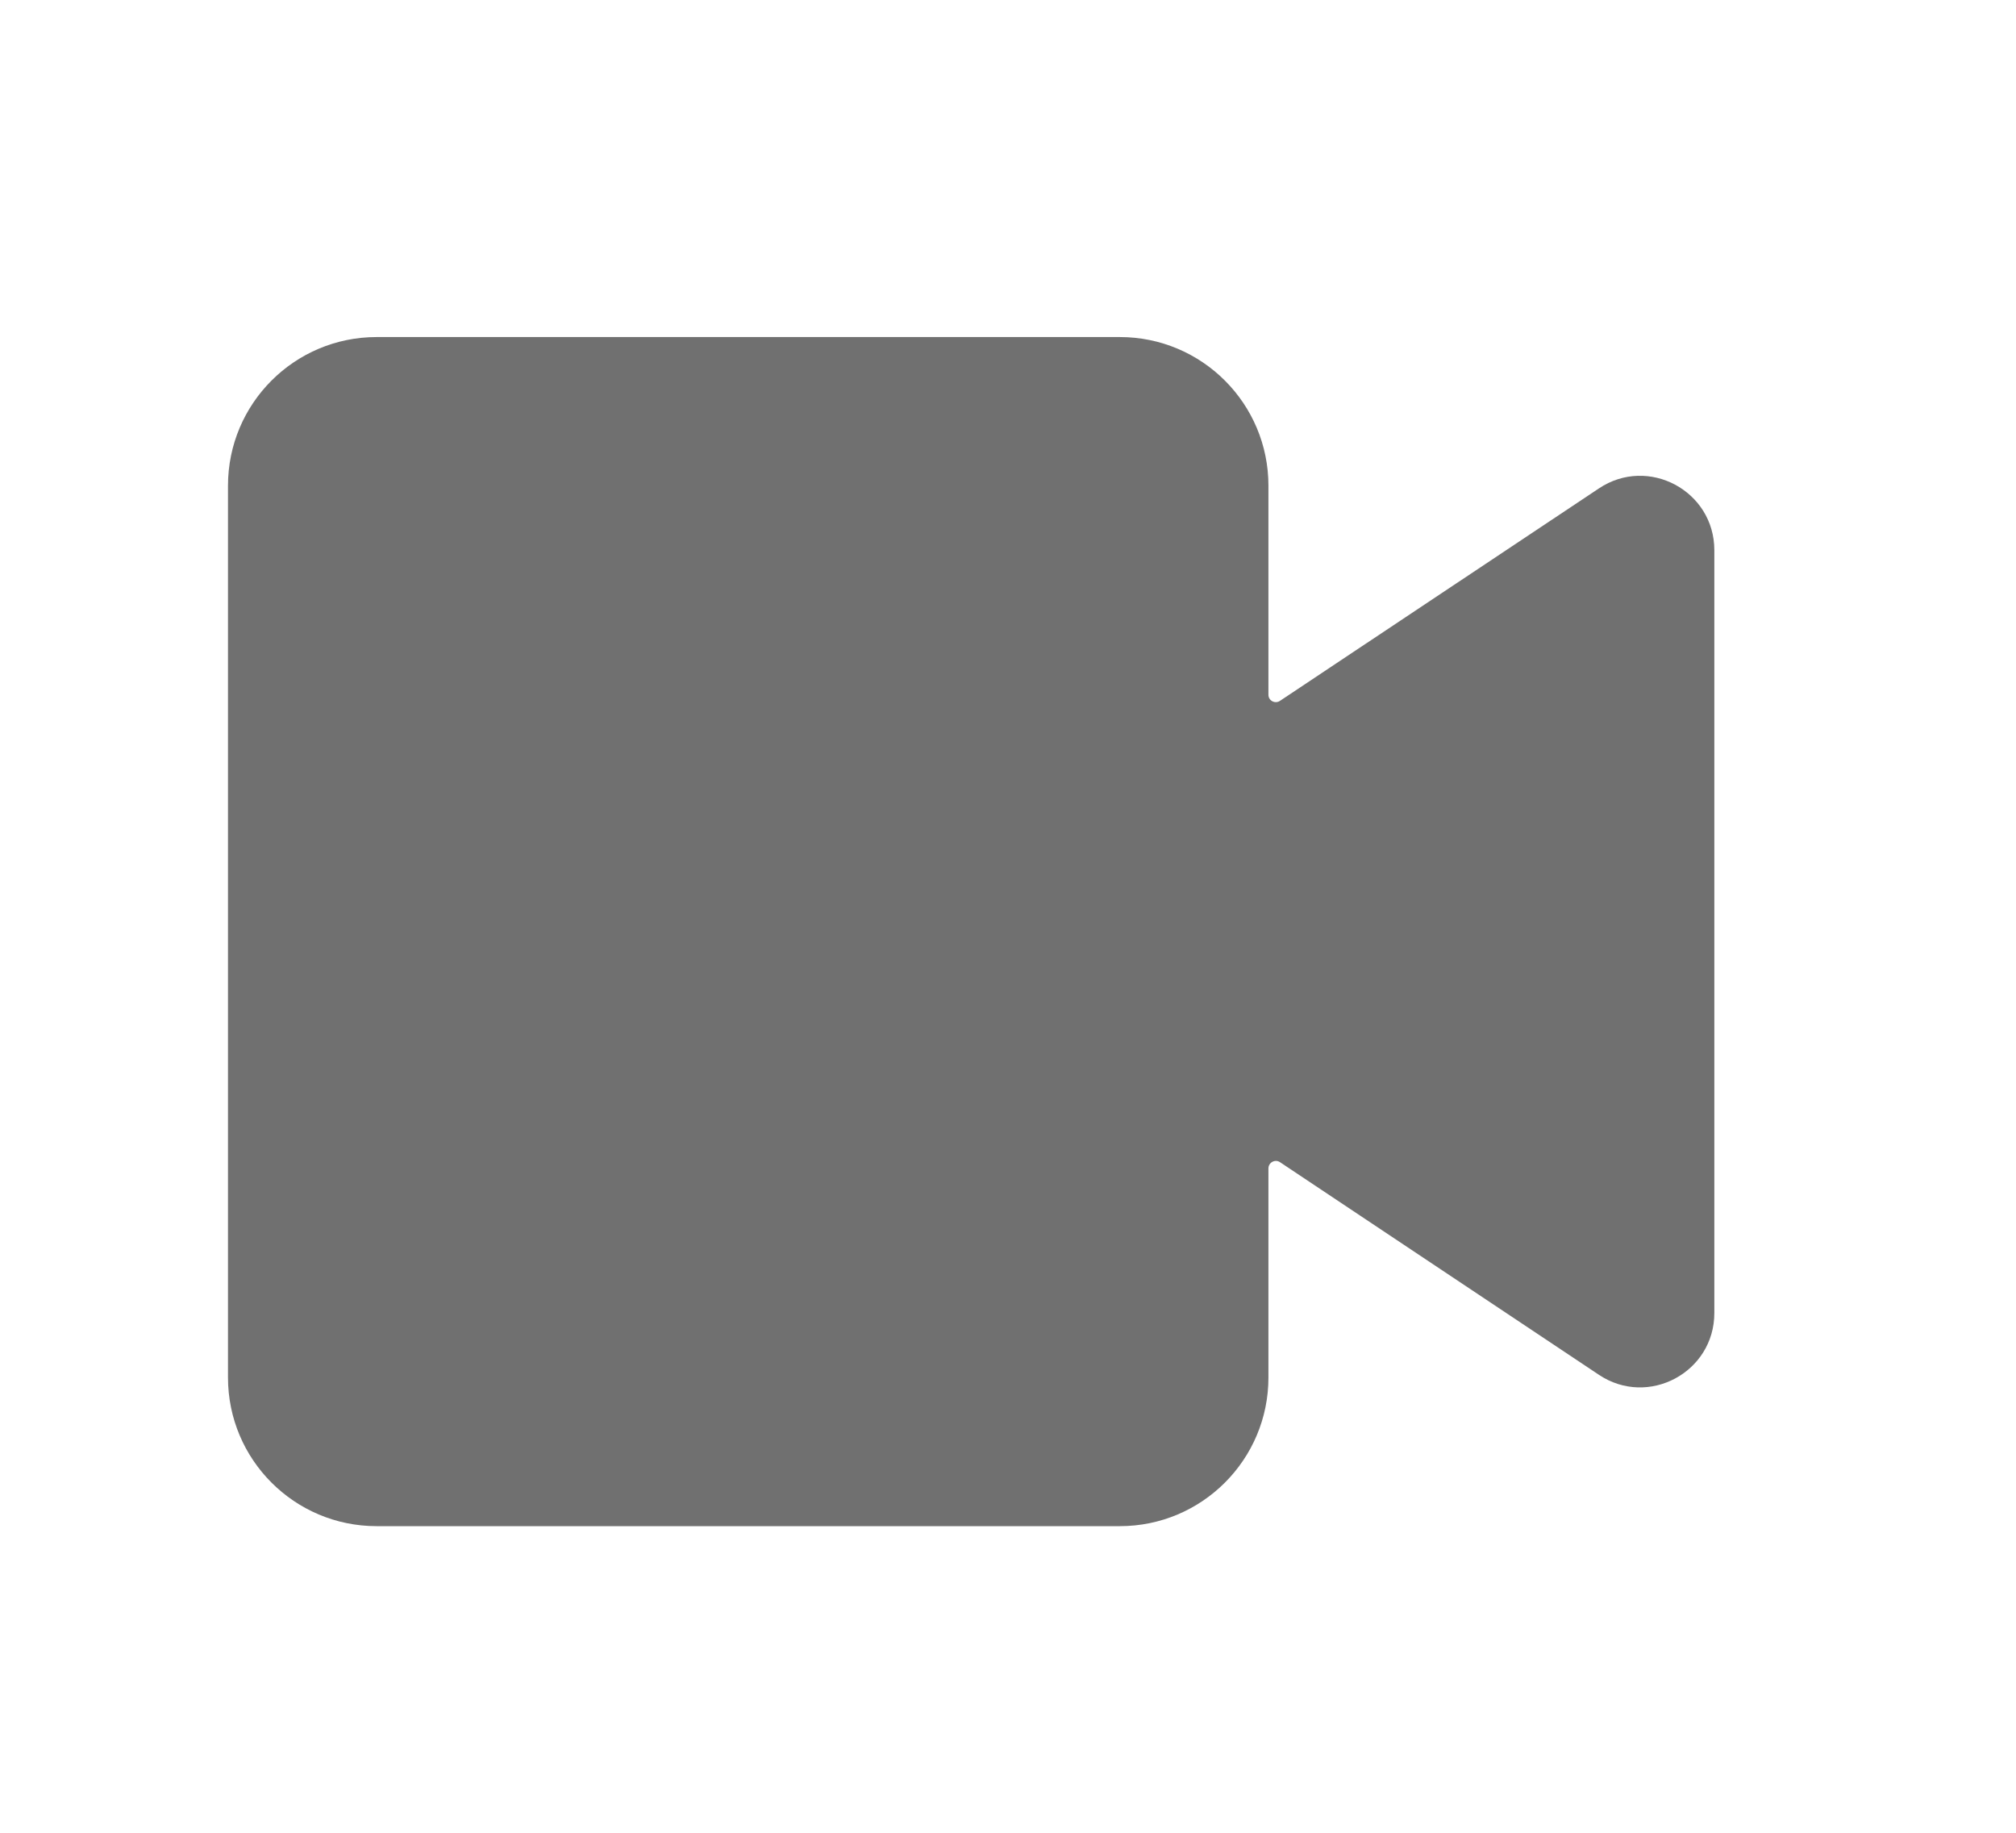 <svg width="11" height="10" viewBox="0 0 11 10" fill="none" xmlns="http://www.w3.org/2000/svg">
<path fill-rule="evenodd" clip-rule="evenodd" d="M2.055 1.839C1.607 1.839 1.244 2.202 1.244 2.65V7.516C1.244 7.964 1.607 8.327 2.055 8.327H6.11C6.558 8.327 6.921 7.964 6.921 7.516V6.375C6.921 6.343 6.957 6.323 6.984 6.341L8.724 7.501C8.993 7.681 9.354 7.488 9.354 7.164V3.002C9.354 2.678 8.993 2.485 8.724 2.665L6.984 3.824C6.957 3.842 6.921 3.823 6.921 3.791V2.65C6.921 2.202 6.558 1.839 6.11 1.839H2.055Z" fill="#707070"/>
</svg>

